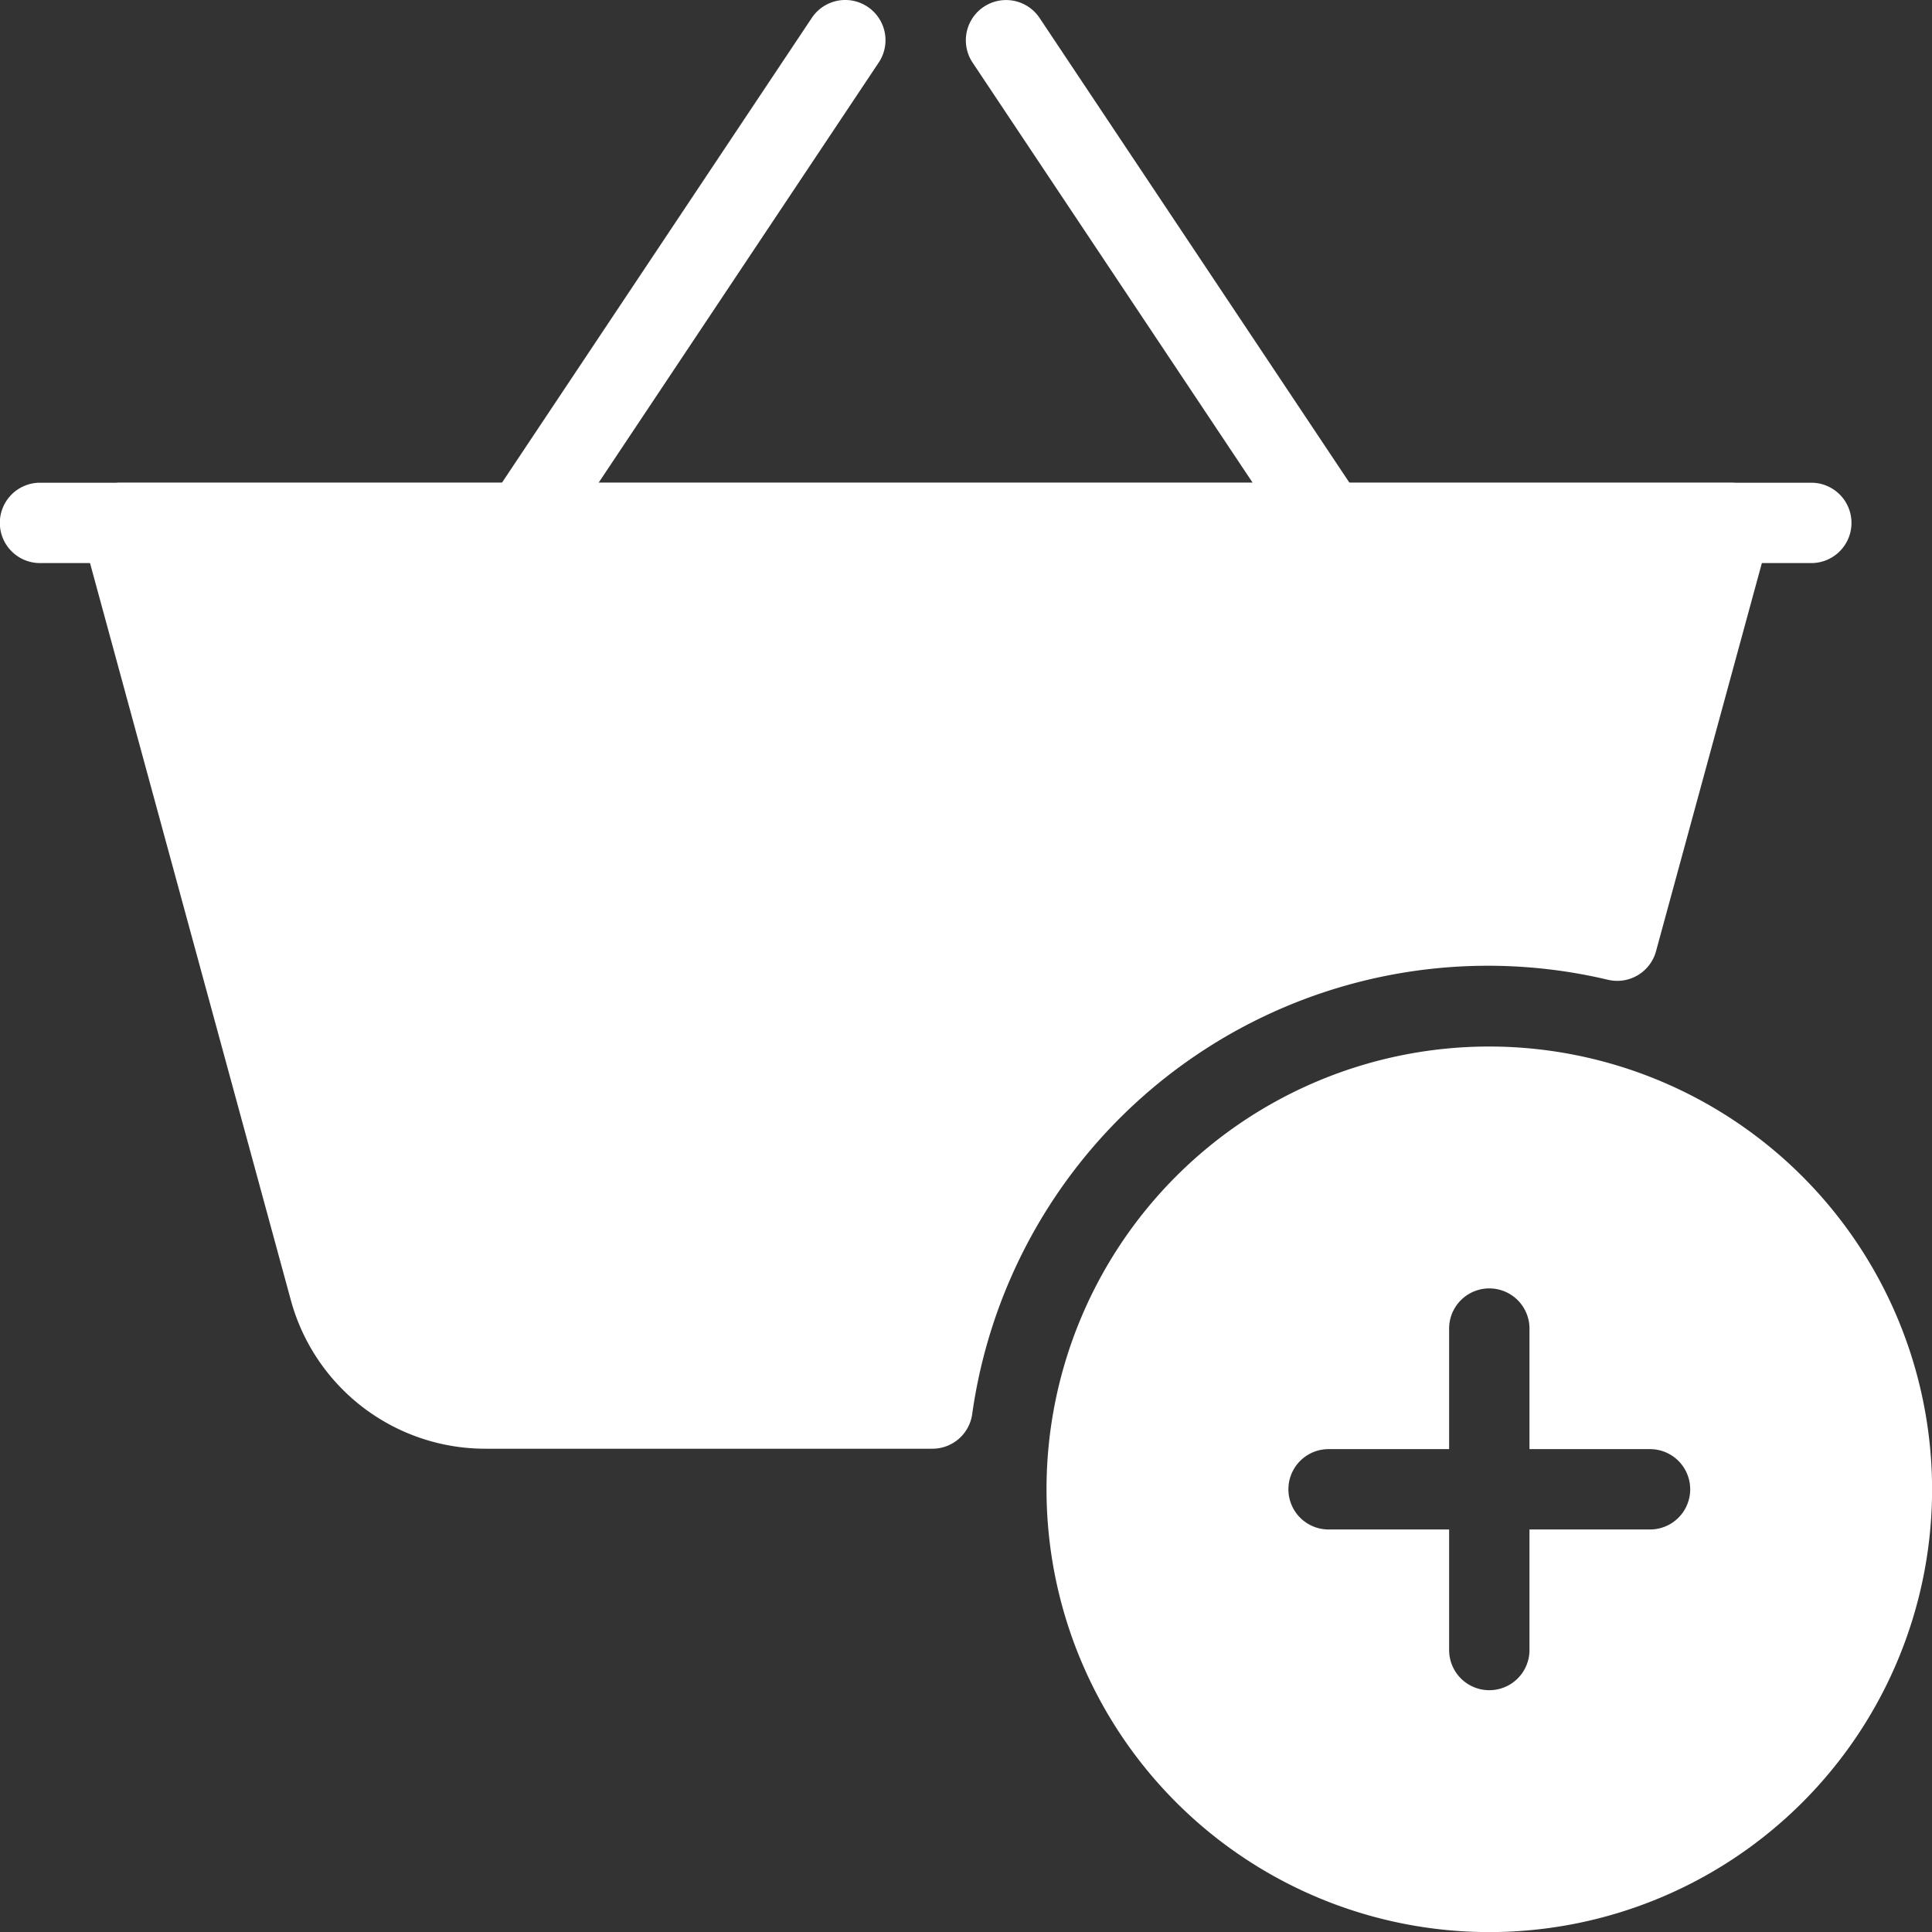 <svg id="_060-shopping-basket" data-name="060-shopping-basket" xmlns="http://www.w3.org/2000/svg" width="24.042" height="24.042" viewBox="0 0 24.042 24.042">
  <rect x="0" y="0" width="24.042" height="24.042" fill="#333333" stroke="none"/>
  <g id="Group_198" data-name="Group 198" transform="translate(0 6.011)">
    <g id="Group_197" data-name="Group 197">
      <path id="Path_79" data-name="Path 79" d="M22.542,128H.5a.5.5,0,1,0,0,1H22.542a.5.5,0,1,0,0-1Z" transform="translate(-0.002 -128.004)" fill="#fff"/>
    </g>
  </g>
  <g id="Group_200" data-name="Group 200" transform="translate(6.011 0)">
    <g id="Group_199" data-name="Group 199">
      <path id="Path_80" data-name="Path 80" d="M132.789.09a.5.5,0,0,0-.694.139L128.088,6.24a.5.5,0,0,0,.139.694.5.5,0,0,0,.694-.139L132.928.784A.5.5,0,0,0,132.789.09Z" transform="translate(-128.004 -0.006)" fill="#fff"/>
    </g>
  </g>
  <g id="Group_202" data-name="Group 202" transform="translate(12.02 0)">
    <g id="Group_201" data-name="Group 201">
      <path id="Path_81" data-name="Path 81" d="M260.907,6.234,256.9.224a.5.5,0,0,0-.834.555l4.007,6.011a.5.5,0,0,0,.418.223.49.49,0,0,0,.276-.084A.5.5,0,0,0,260.907,6.234Z" transform="translate(-255.983 0)" fill="#fff"/>
    </g>
  </g>
  <g id="Group_204" data-name="Group 204" transform="translate(1.002 6.011)">
    <g id="Group_203" data-name="Group 203">
      <path id="Path_82" data-name="Path 82" d="M42.276,128.2a.5.5,0,0,0-.4-.2H21.843a.5.5,0,0,0-.483.632l2.6,9.543a2.508,2.508,0,0,0,2.415,1.846h5.563a.5.5,0,0,0,.5-.43,6.481,6.481,0,0,1,7.91-5.406.5.5,0,0,0,.6-.356l1.418-5.2A.5.5,0,0,0,42.276,128.2Z" transform="translate(-21.342 -128.004)" fill="#fff"/>
    </g>
  </g>
  <g id="Group_206" data-name="Group 206" transform="translate(13.023 13.023)">
    <g id="Group_205" data-name="Group 205">
      <path id="Path_83" data-name="Path 83" d="M282.846,277.337a5.51,5.51,0,1,0,5.51,5.51A5.515,5.515,0,0,0,282.846,277.337Zm2,6.01h-1.5v1.5a.5.5,0,1,1-1,0v-1.5h-1.5a.5.5,0,1,1,0-1h1.5v-1.5a.5.5,0,1,1,1,0v1.5h1.5a.5.5,0,1,1,0,1Z" transform="translate(-277.336 -277.337)" fill="#fff"/>
    </g>
  </g>
</svg>
